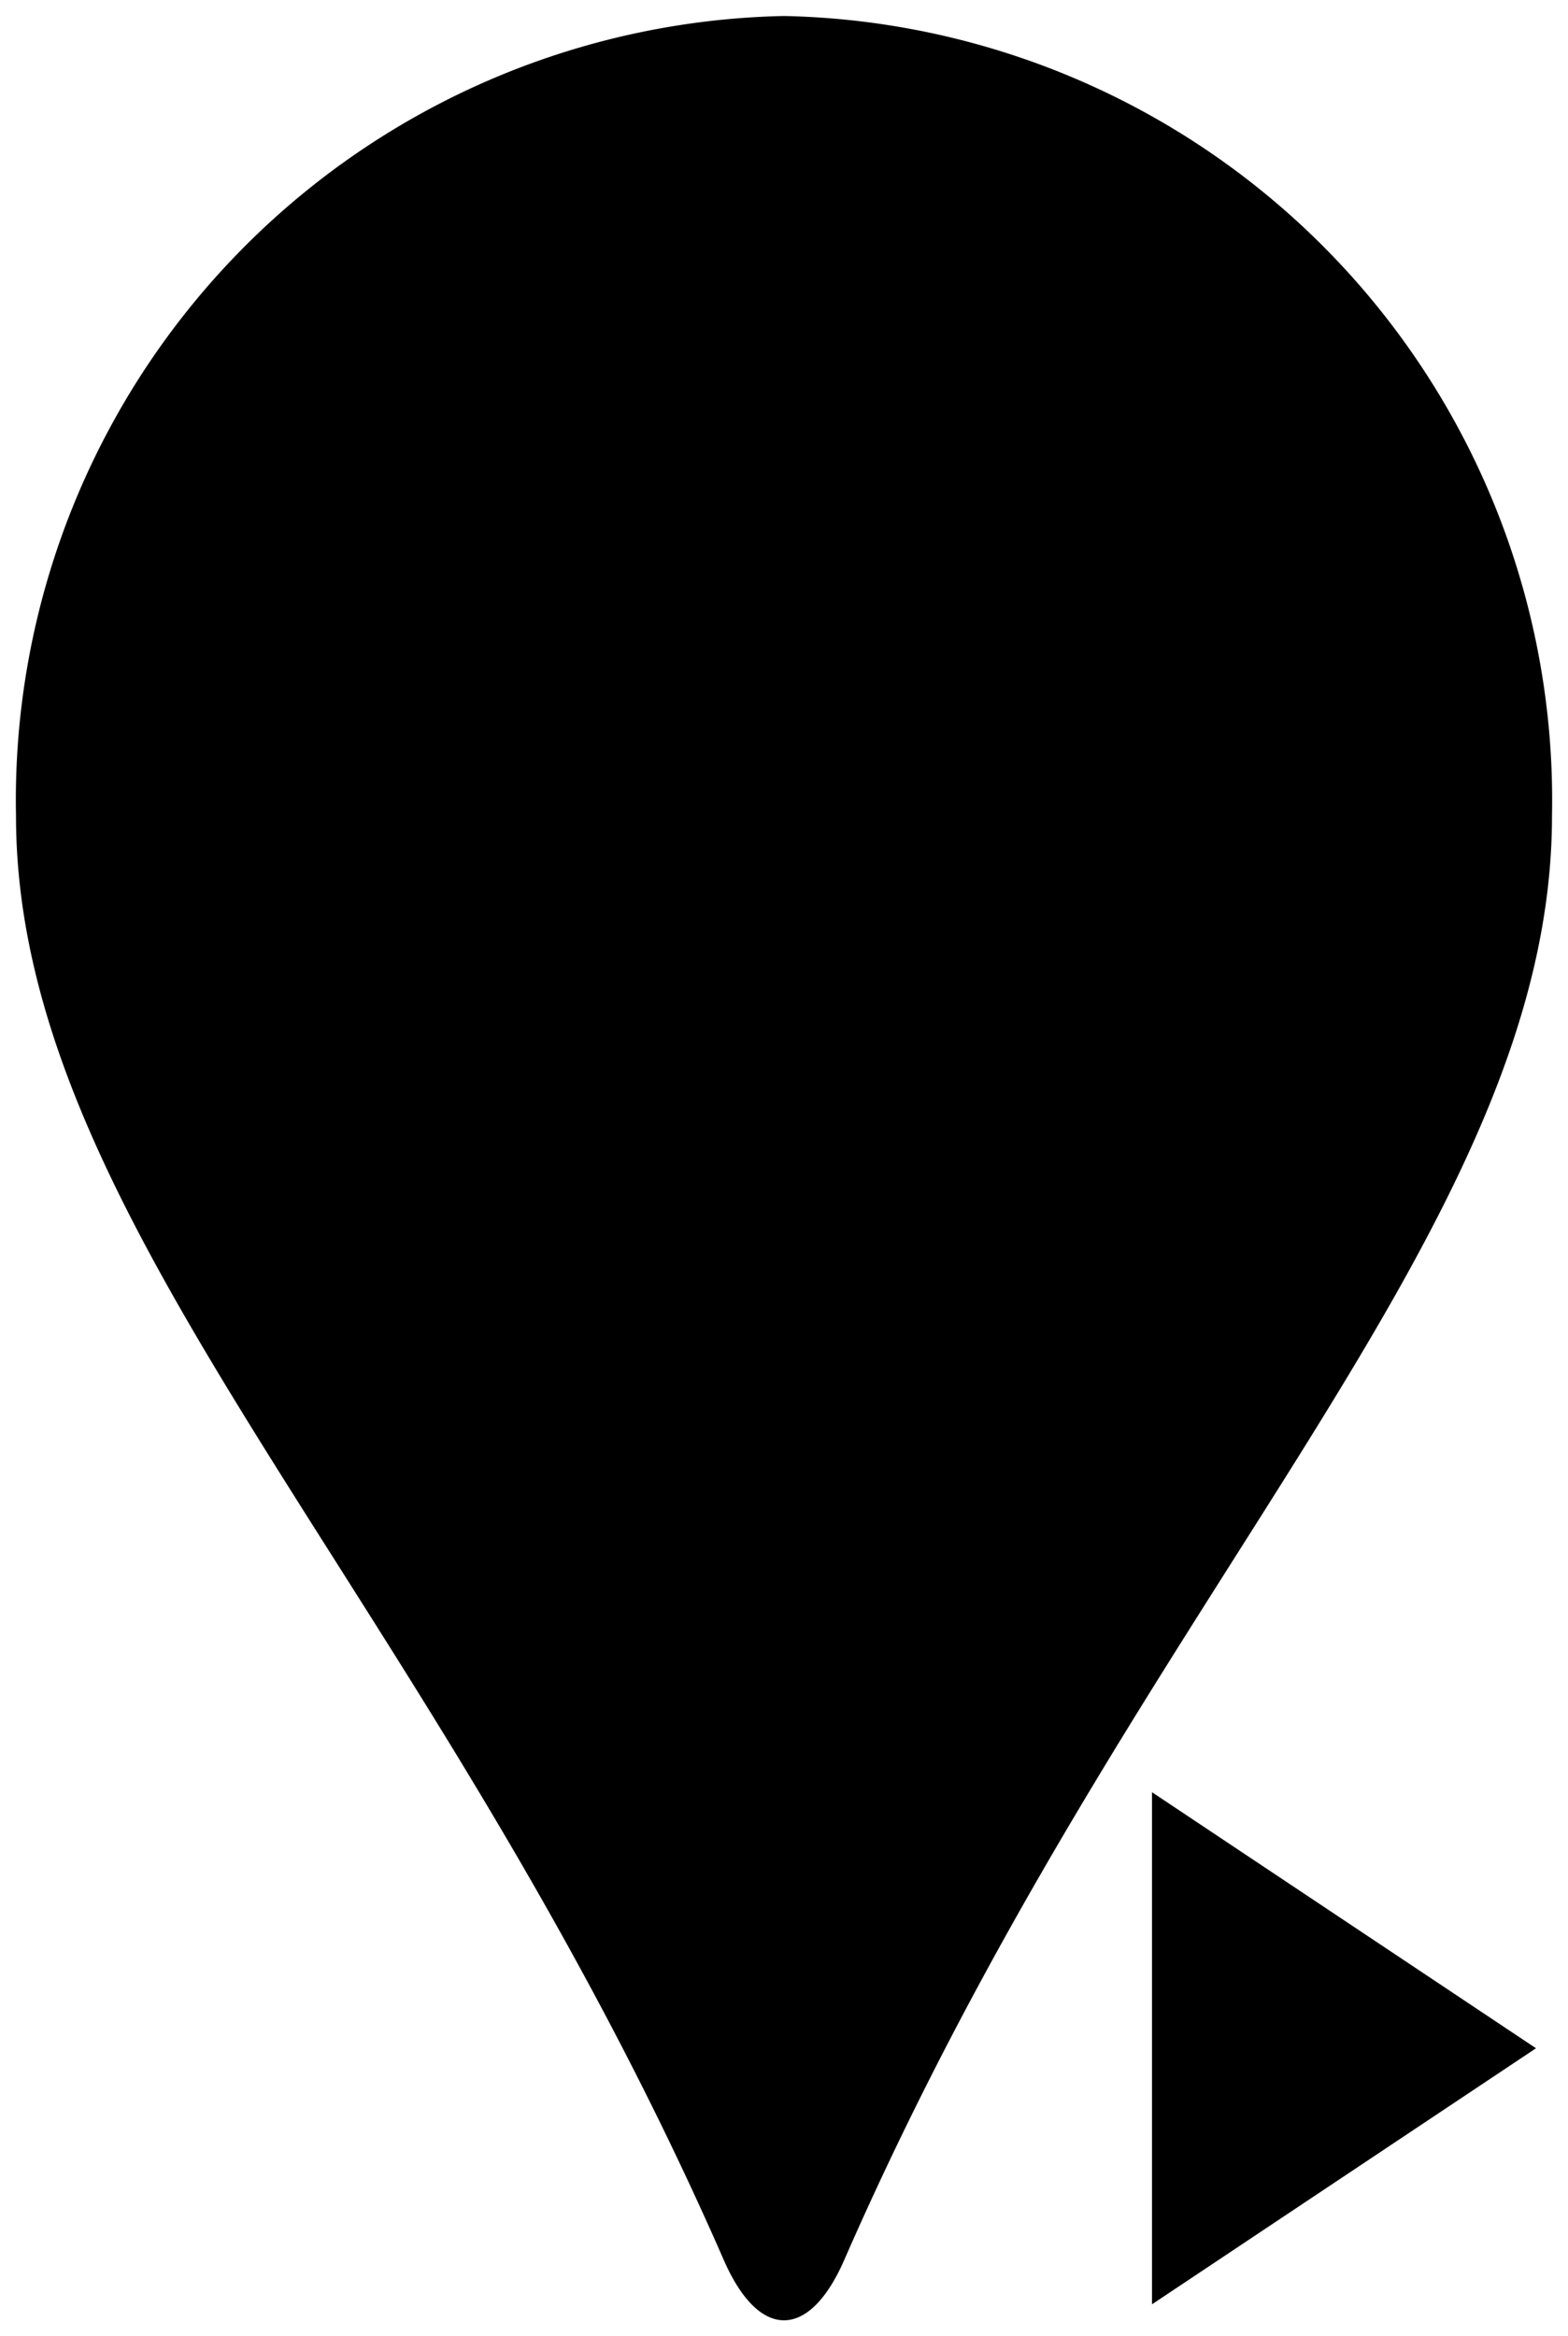 <svg xmlns="http://www.w3.org/2000/svg" viewBox="0 0 24.5 36.5"><g stroke="none"><path d="M12.25.25a12.254,12.254,0,0,0-12,12.494c0,6.444,6.488,12.109,11.059,22.564.549,1.256,1.333,1.256,1.882,0C17.762,24.853,24.25,19.186,24.25,12.744A12.254,12.254,0,0,0,12.25.25Z"/><polygon points="18,28 18,36 24,32"/></g></svg>
